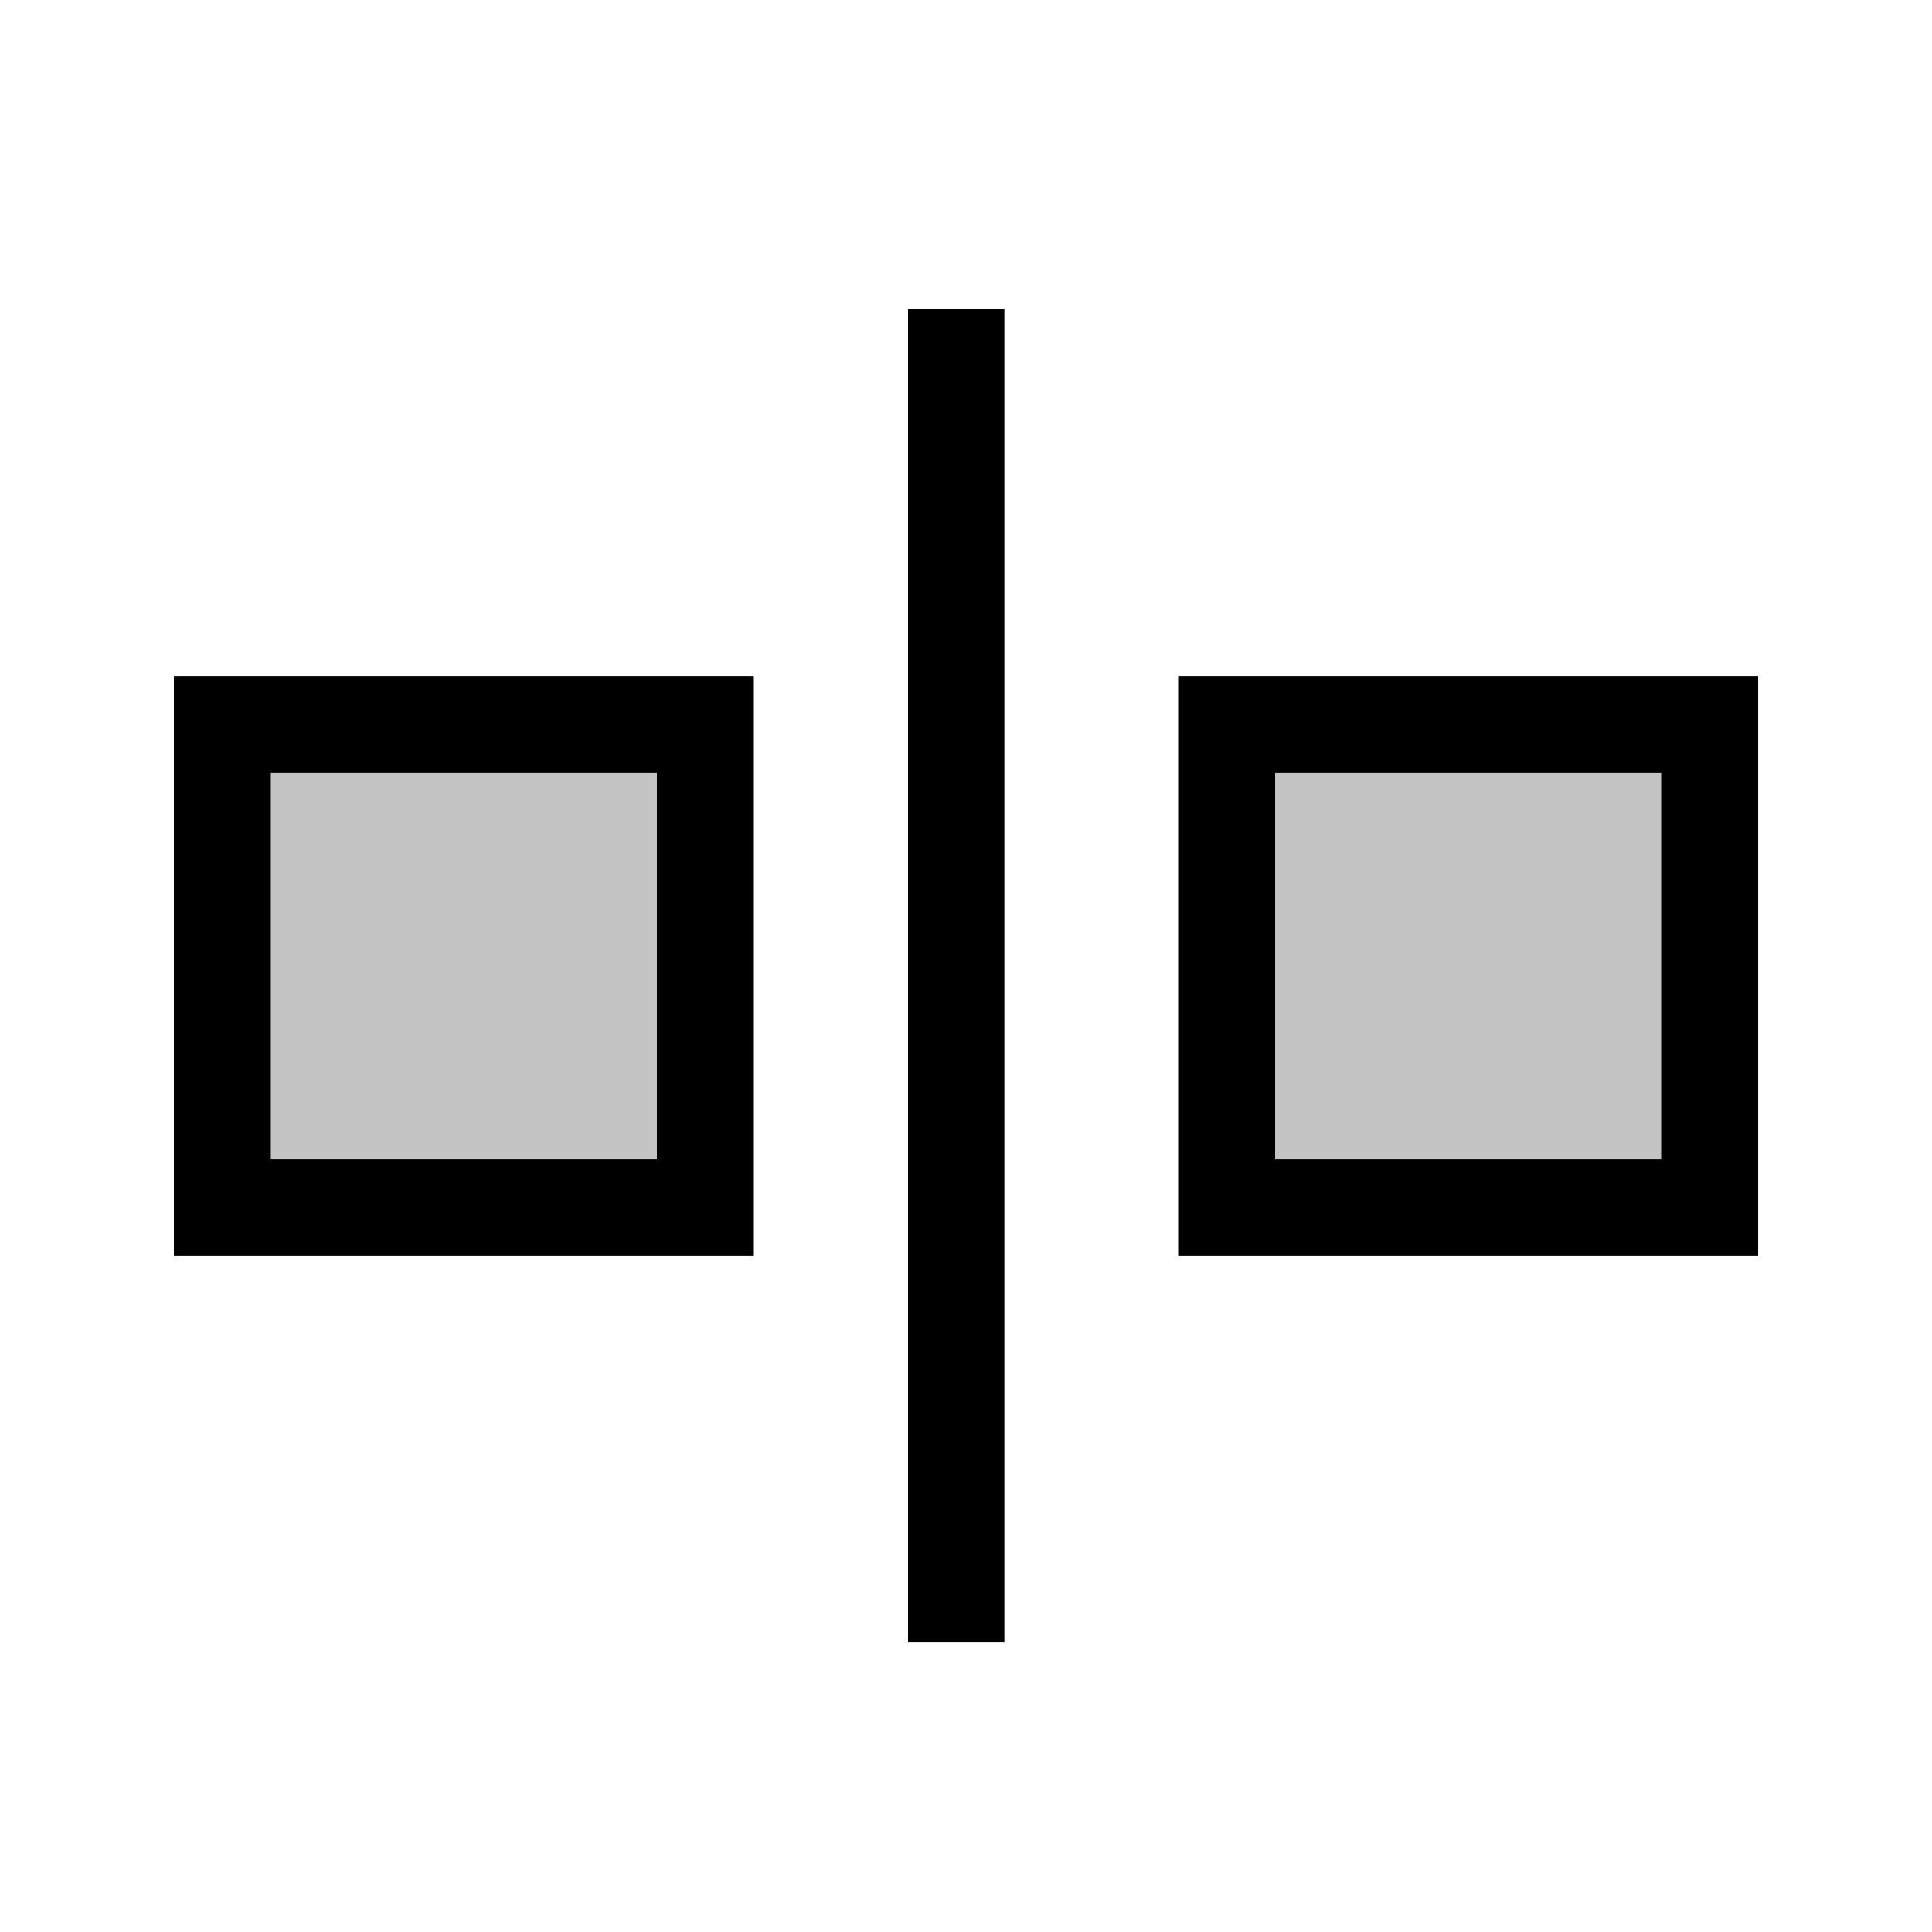 <svg width="100" height="100" viewBox="0 0 100 100" fill="none" xmlns="http://www.w3.org/2000/svg">
<line x1="49.5" y1="16" x2="49.5" y2="85" stroke="black" stroke-width="5"/>
<rect x="11.5" y="37.5" width="25" height="25" fill="#C4C4C4" stroke="black" stroke-width="5"/>
<rect x="63.5" y="37.5" width="25" height="25" fill="#C4C4C4" stroke="black" stroke-width="5"/>
</svg>
